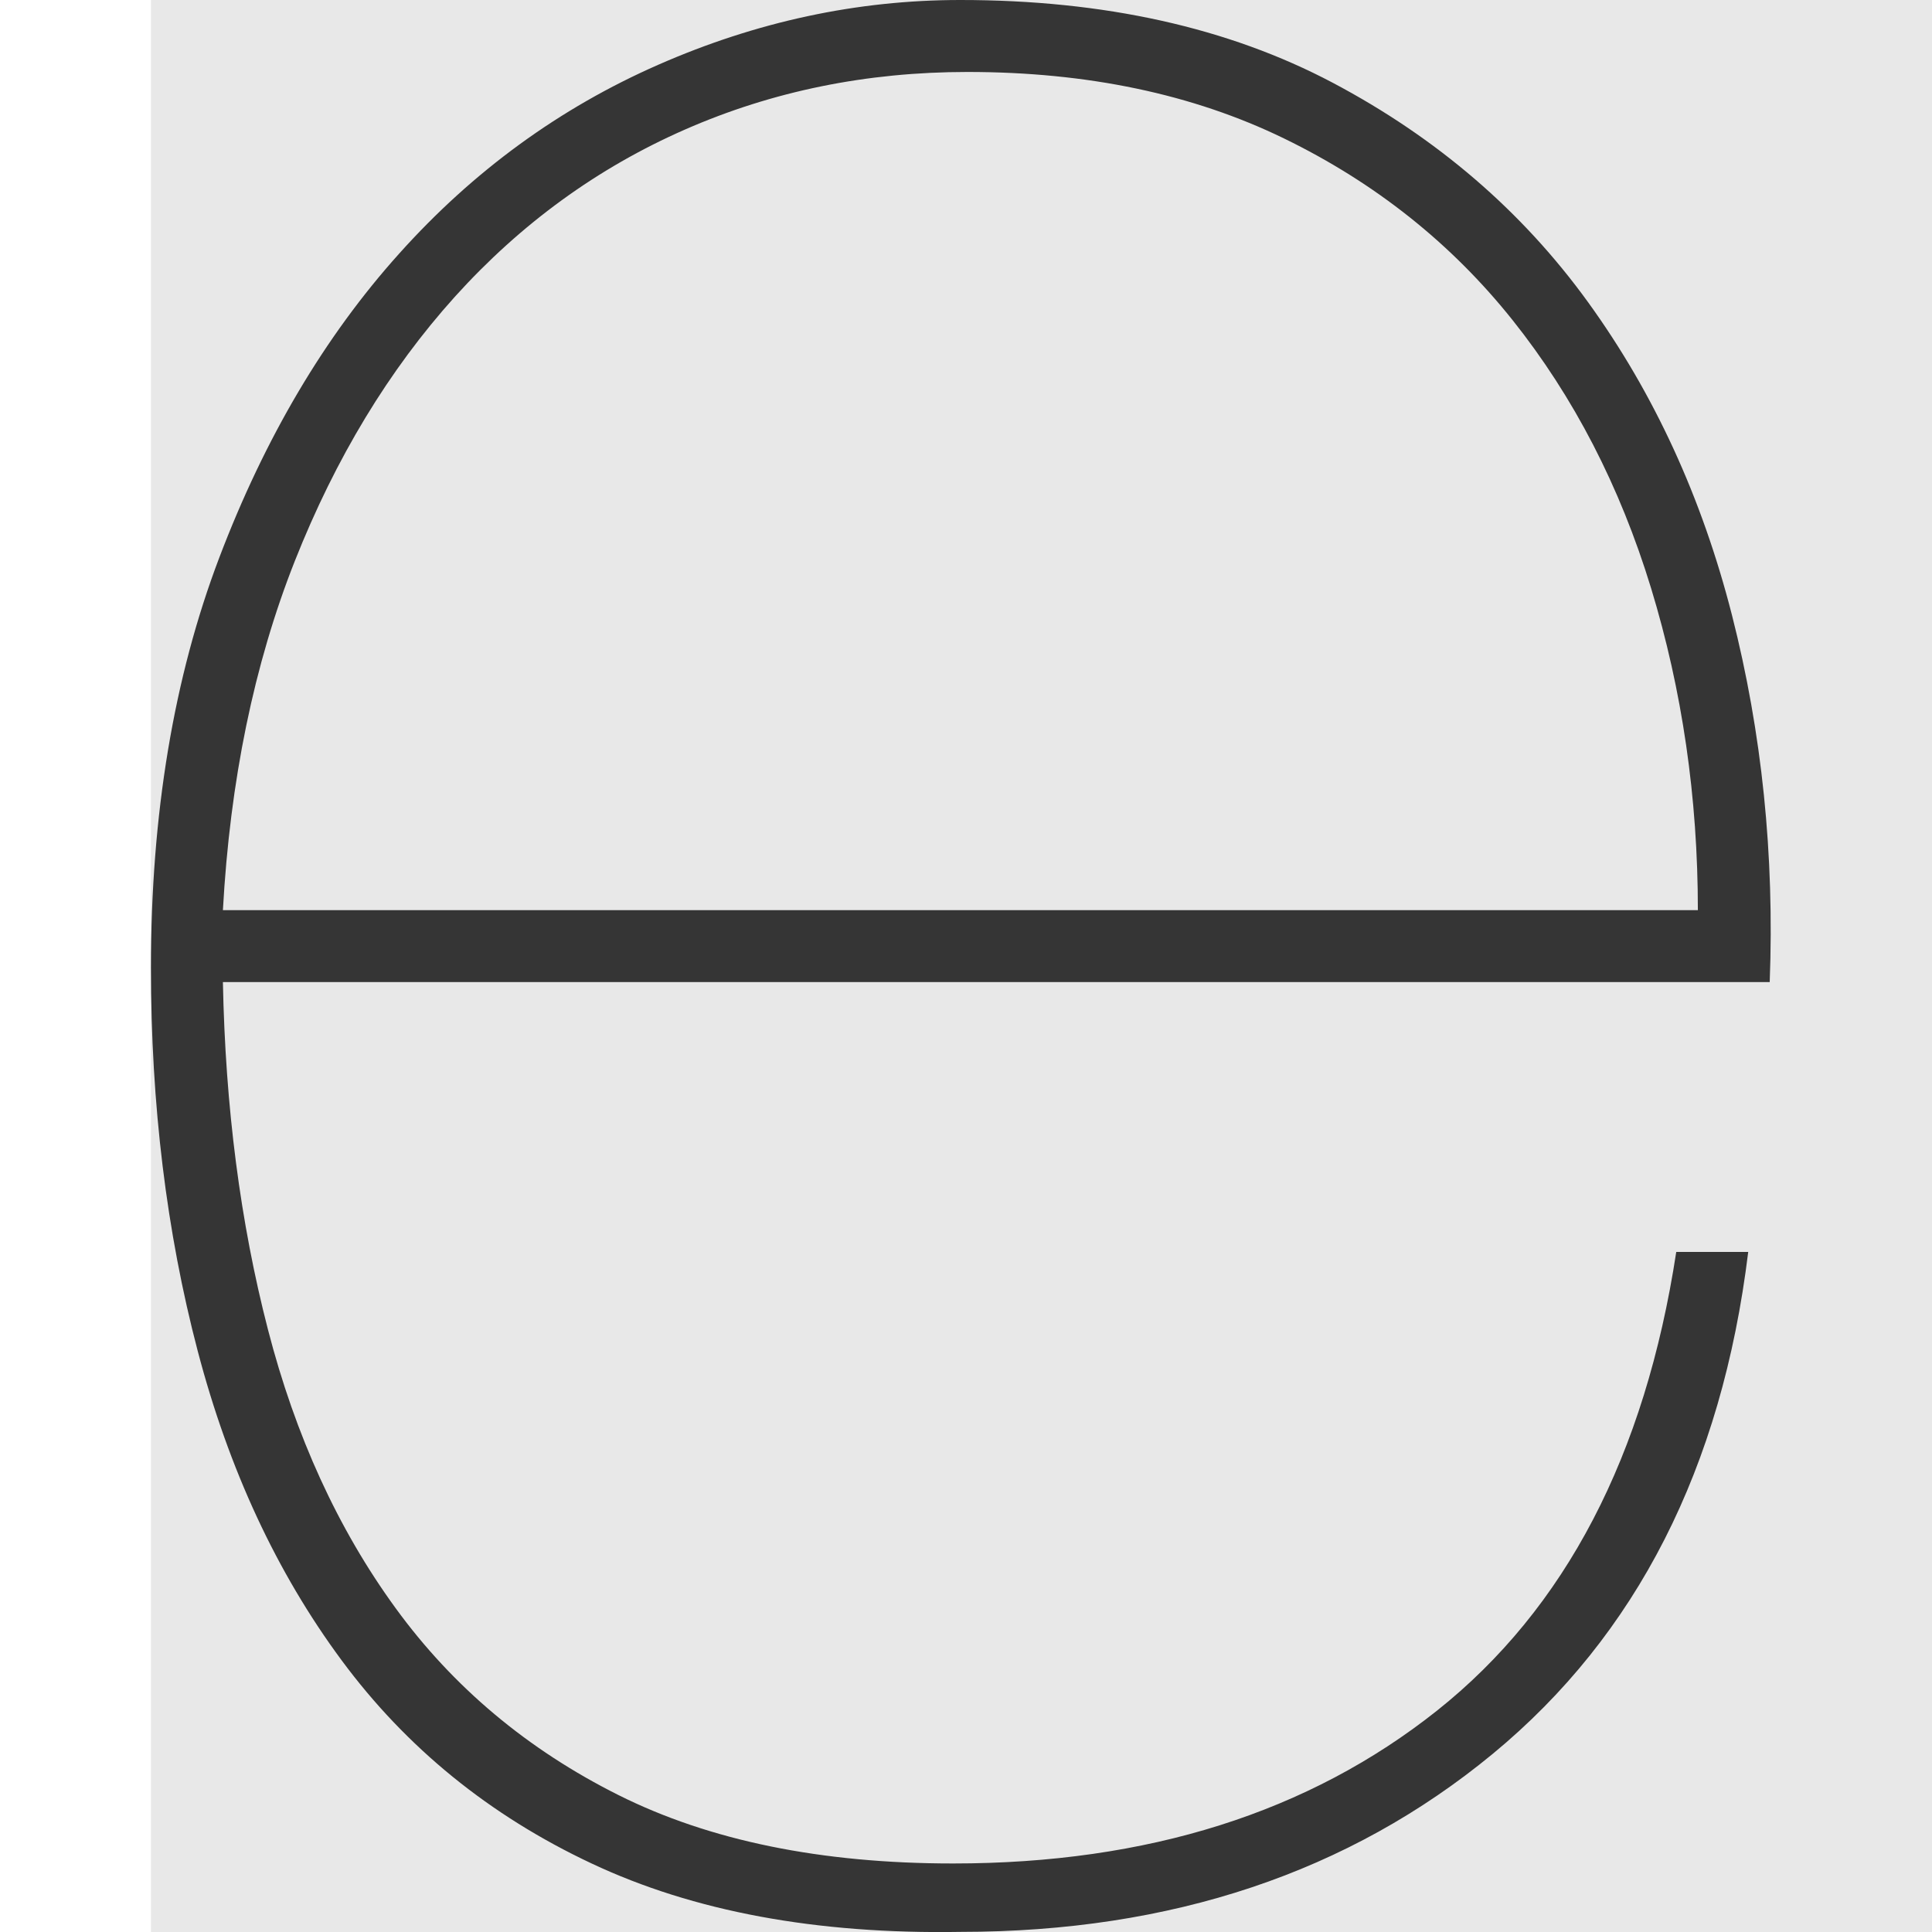<?xml version="1.0" encoding="utf-8"?>

<!-- Uploaded to: SVG Repo, www.svgrepo.com, Generator: SVG Repo Mixer Tools -->
<svg width="800px" height="800px" viewBox="-2.5 0 32 32" xmlns="http://www.w3.org/2000/svg">
<rect width="800px" height="800px" fill="#E8E8E8" />
<g fill="none" fill-rule="evenodd">

<path d="M-3 0h32v32H-3z"/>

<path fill="#353535" d="M1.192 16.267c.04 2.065.288 3.982.745 5.75.456 1.767 1.16 3.307 2.115 4.618.953 1.31 2.185 2.343 3.694 3.098 1.51.755 3.357 1.132 5.54 1.132 3.22 0 5.89-.844 8.016-2.532 2.125-1.69 3.446-4.22 3.962-7.597h1.192c-.437 3.575-1.847 6.345-4.23 8.312-2.384 1.966-5.324 2.95-8.82 2.95-2.383.04-4.42-.338-6.107-1.133-1.69-.794-3.07-1.917-4.142-3.367-1.073-1.45-1.867-3.158-2.383-5.124C.258 20.408 0 18.294 0 16.028c0-2.542.377-4.806 1.132-6.792C1.887 7.25 2.88 5.57 4.112 4.2 5.34 2.83 6.77 1.79 8.4 1.074 10.03.358 11.698 0 13.406 0c2.383 0 4.44.457 6.167 1.37 1.728.914 3.138 2.126 4.23 3.635 1.093 1.51 1.887 3.238 2.384 5.184.496 1.945.705 3.97.625 6.077H1.193zm24.43-1.192c0-1.867-.26-3.645-.775-5.333-.516-1.688-1.28-3.168-2.294-4.44-1.013-1.27-2.274-2.273-3.784-3.008-1.51-.735-3.258-1.102-5.244-1.102-1.67 0-3.228.317-4.678.953-1.45.636-2.72 1.56-3.813 2.77-1.092 1.212-1.976 2.672-2.652 4.38-.675 1.708-1.072 3.635-1.19 5.78h24.43z"/>

</g>

</svg>